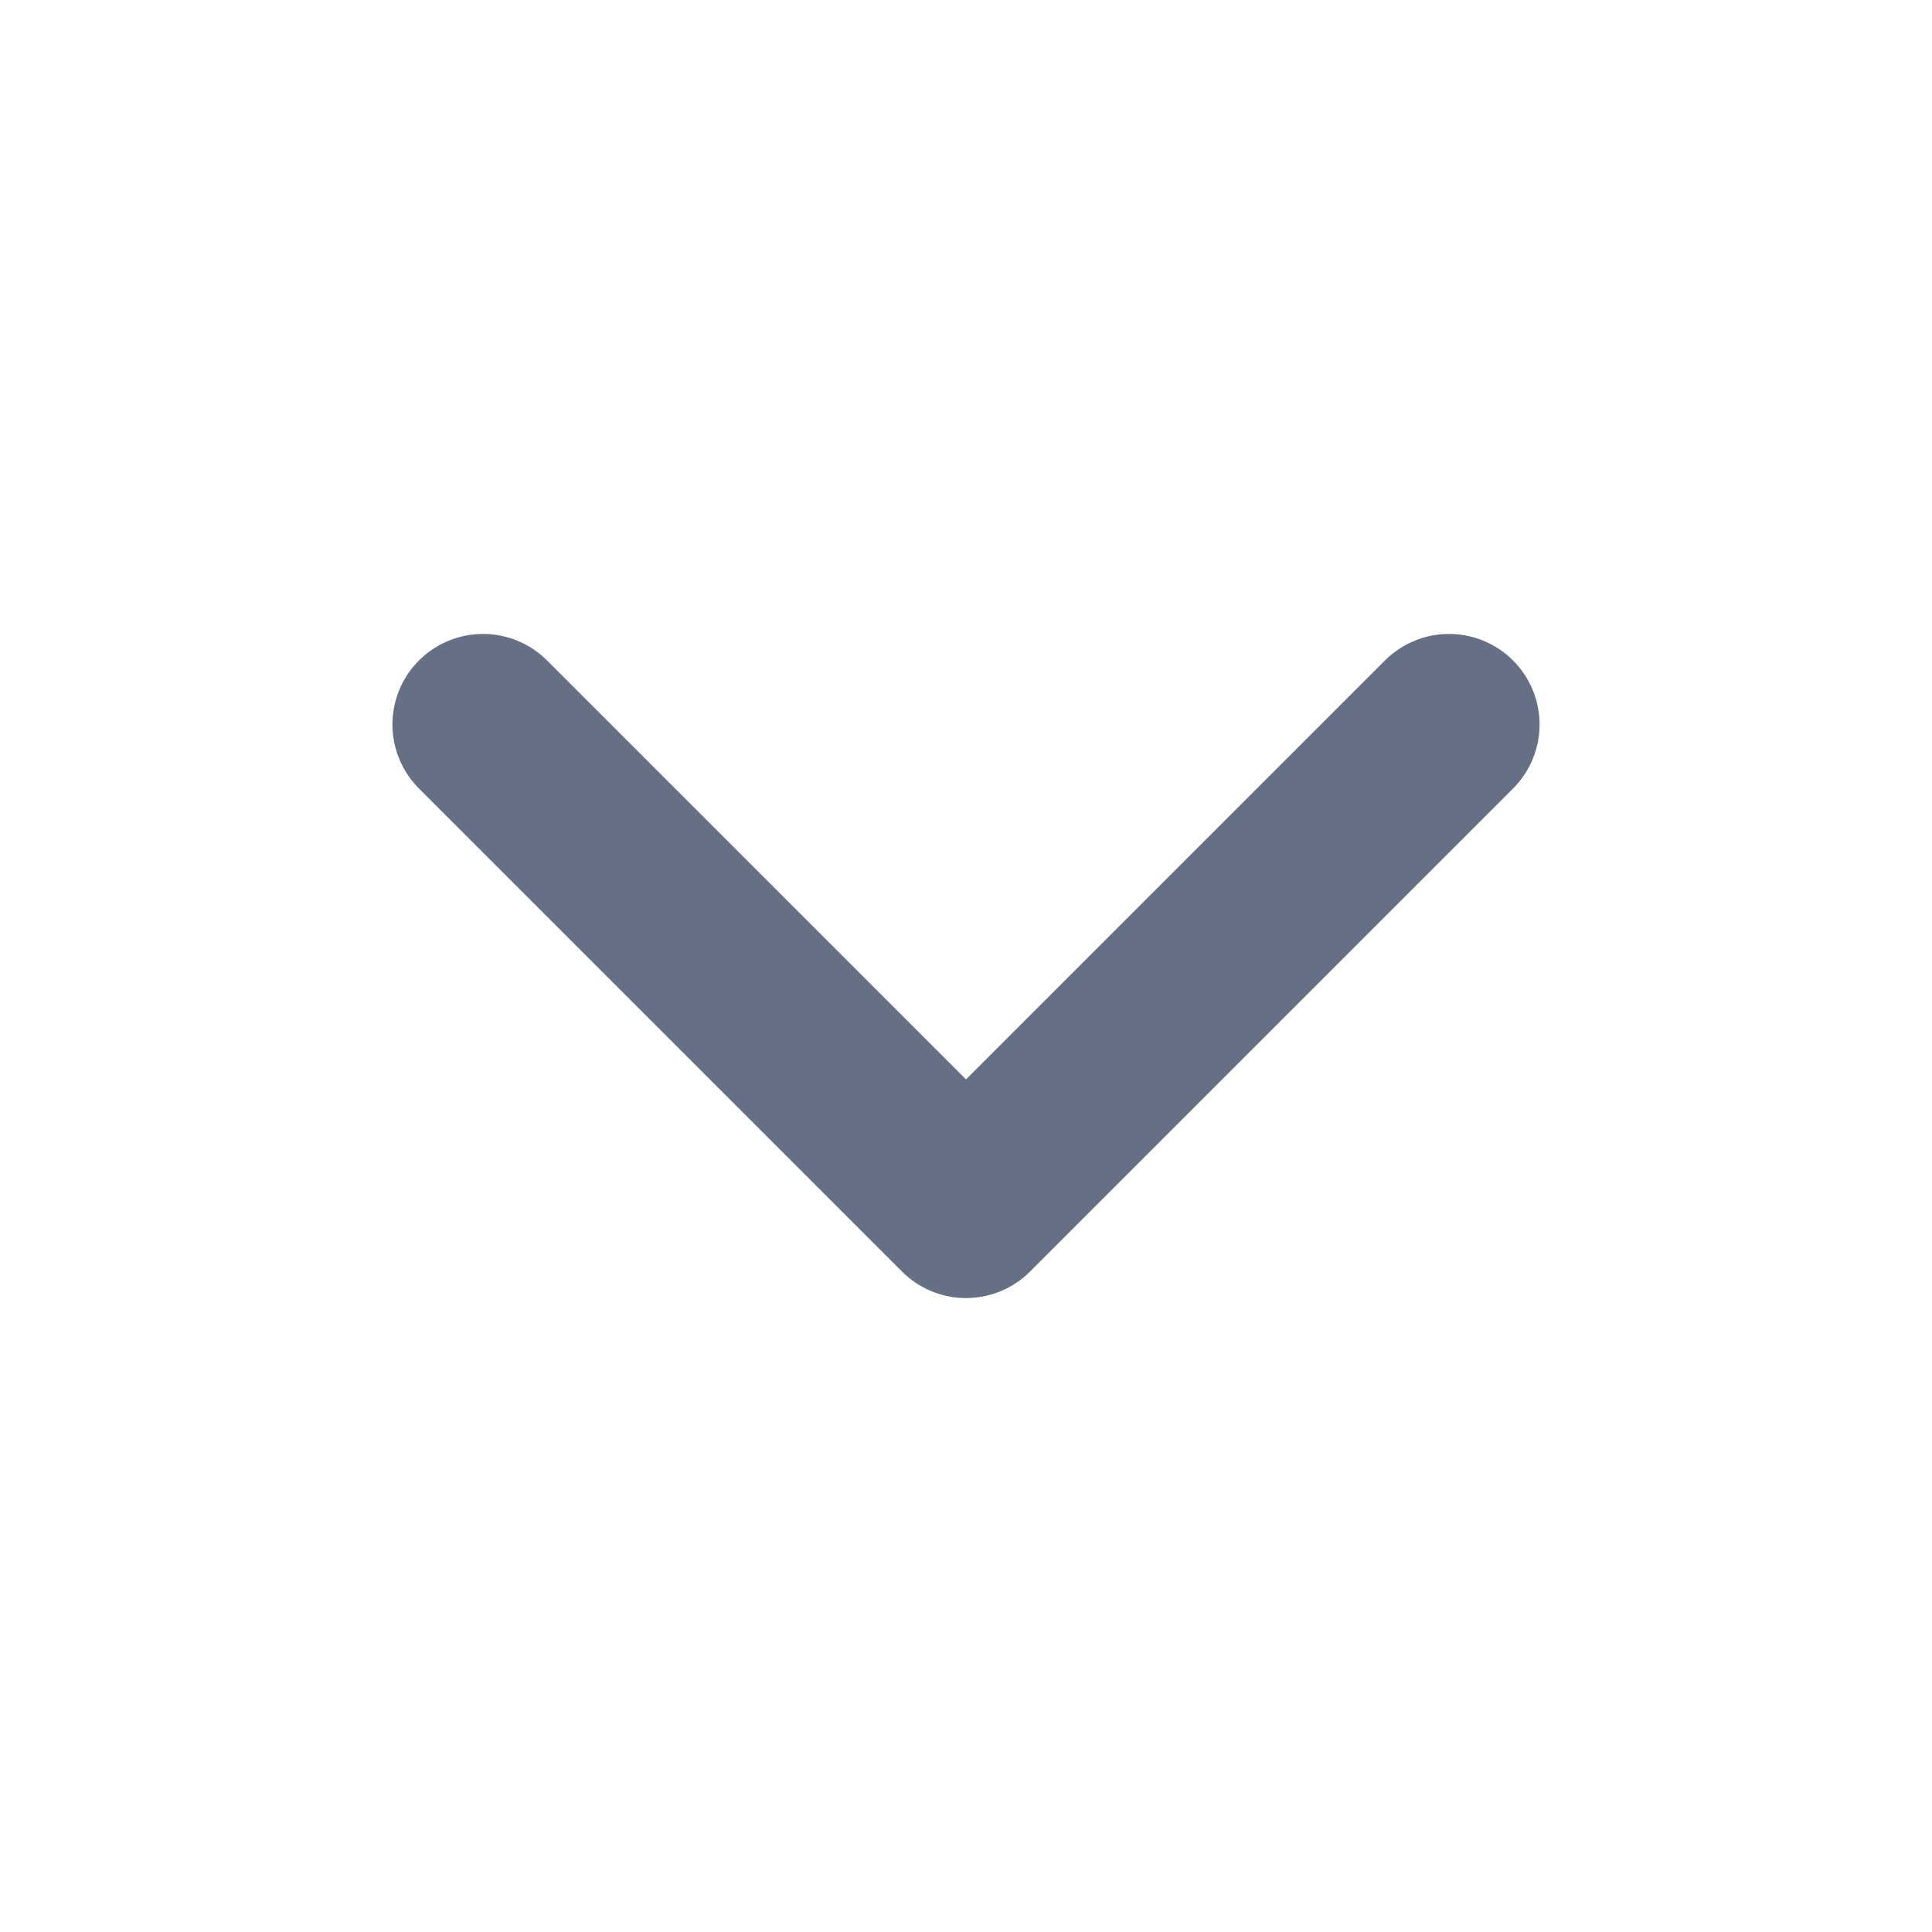 <svg width="16" height="16" viewBox="0 0 16 16" fill="none" xmlns="http://www.w3.org/2000/svg">
<path d="M12 6L8 10L4 6" stroke="#667085" stroke-width="1.5" stroke-linecap="round" stroke-linejoin="round"/>
</svg>
